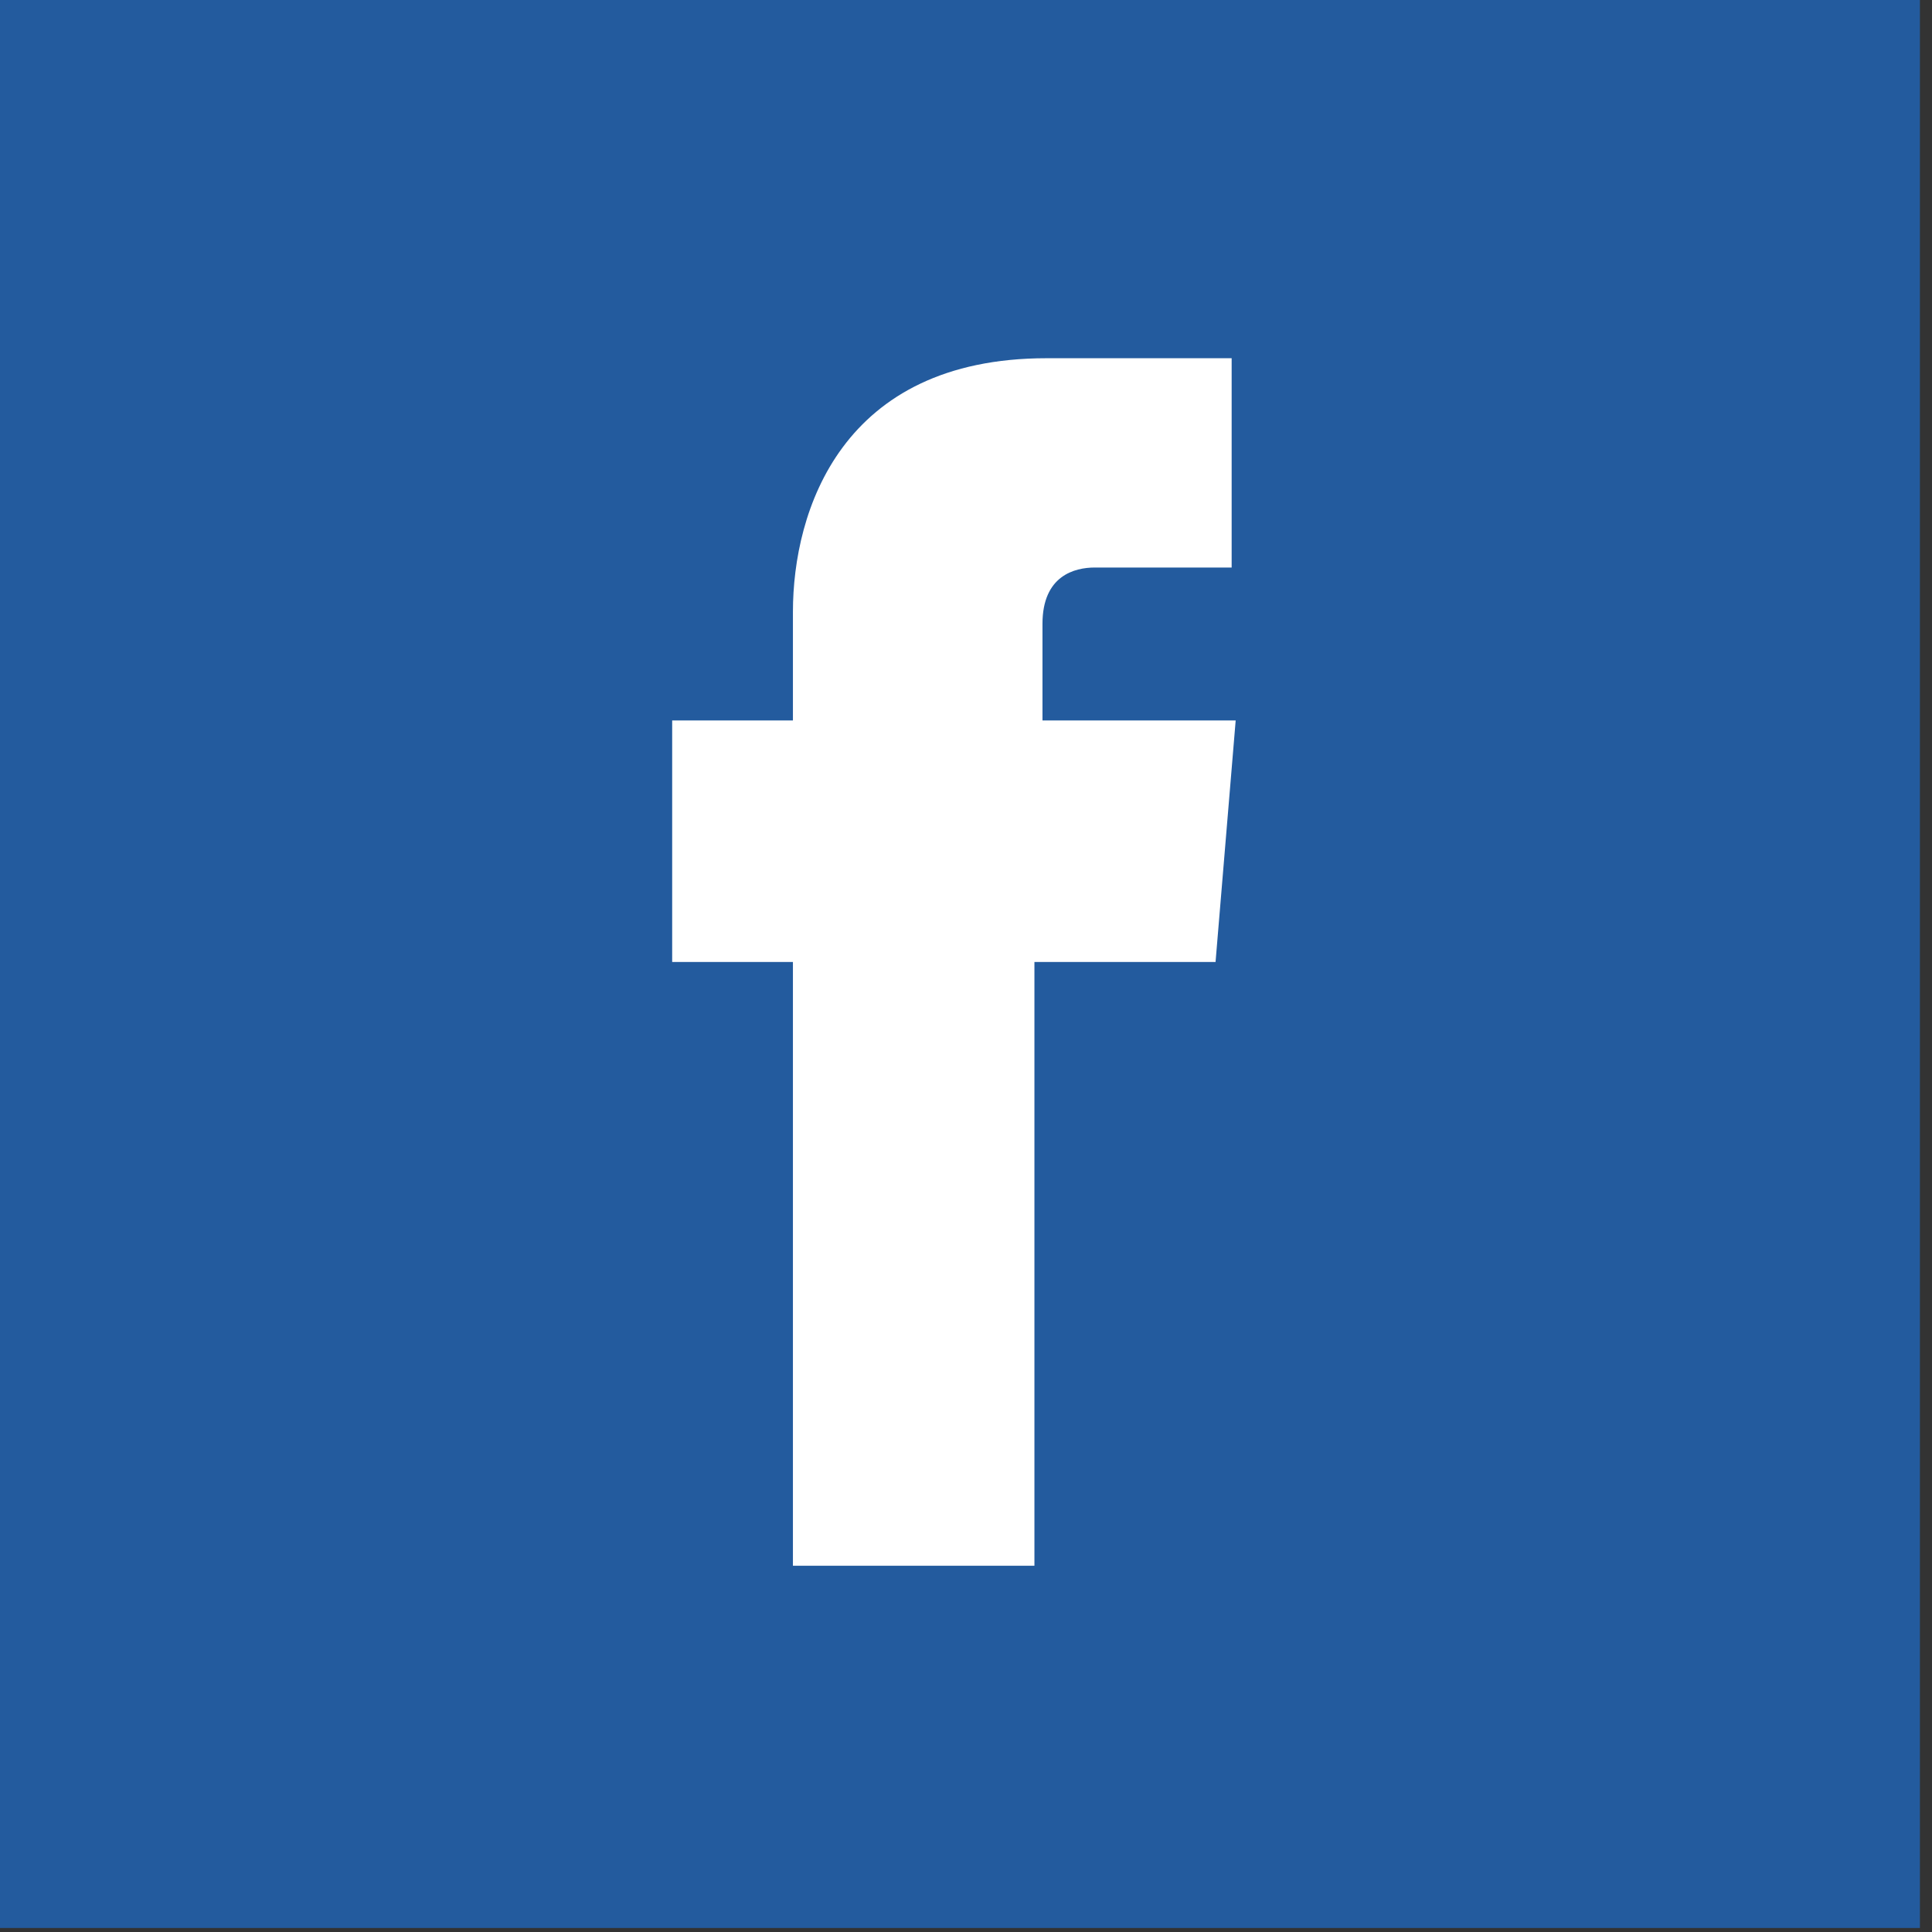 <?xml version="1.0" encoding="utf-8"?>
<!-- Generator: Adobe Illustrator 22.1.0, SVG Export Plug-In . SVG Version: 6.00 Build 0)  -->
<svg version="1.1" id="Layer_1" xmlns="http://www.w3.org/2000/svg" xmlns:xlink="http://www.w3.org/1999/xlink" x="0px" y="0px"
	 viewBox="0 0 48 48" style="enable-background:new 0 0 48 48;" xml:space="preserve">
<rect x="0" y="0" width="48" height="48" fill="#333333" stroke="none"/>
<style type="text/css">
	.st0{fill:#235B9E;}
	.st1{fill:#FFFFFF;}
</style>
<g>
	<rect x="-0.3" y="-0.1" class="st0" width="48" height="48"/>
	<g>
		<path class="st1" d="M19.7,38.9h6c0,0,0-8.3,0-15h4.5l0.5-6h-4.8v-2.4c0-1.2,0.8-1.4,1.3-1.4c0.5,0,3.4,0,3.4,0V8.9l-4.6,0
			c-5.1,0-6.3,3.8-6.3,6.3v2.7h-3v6h3C19.7,30.7,19.7,38.9,19.7,38.9z"/>
	</g>
</g>
</svg>
